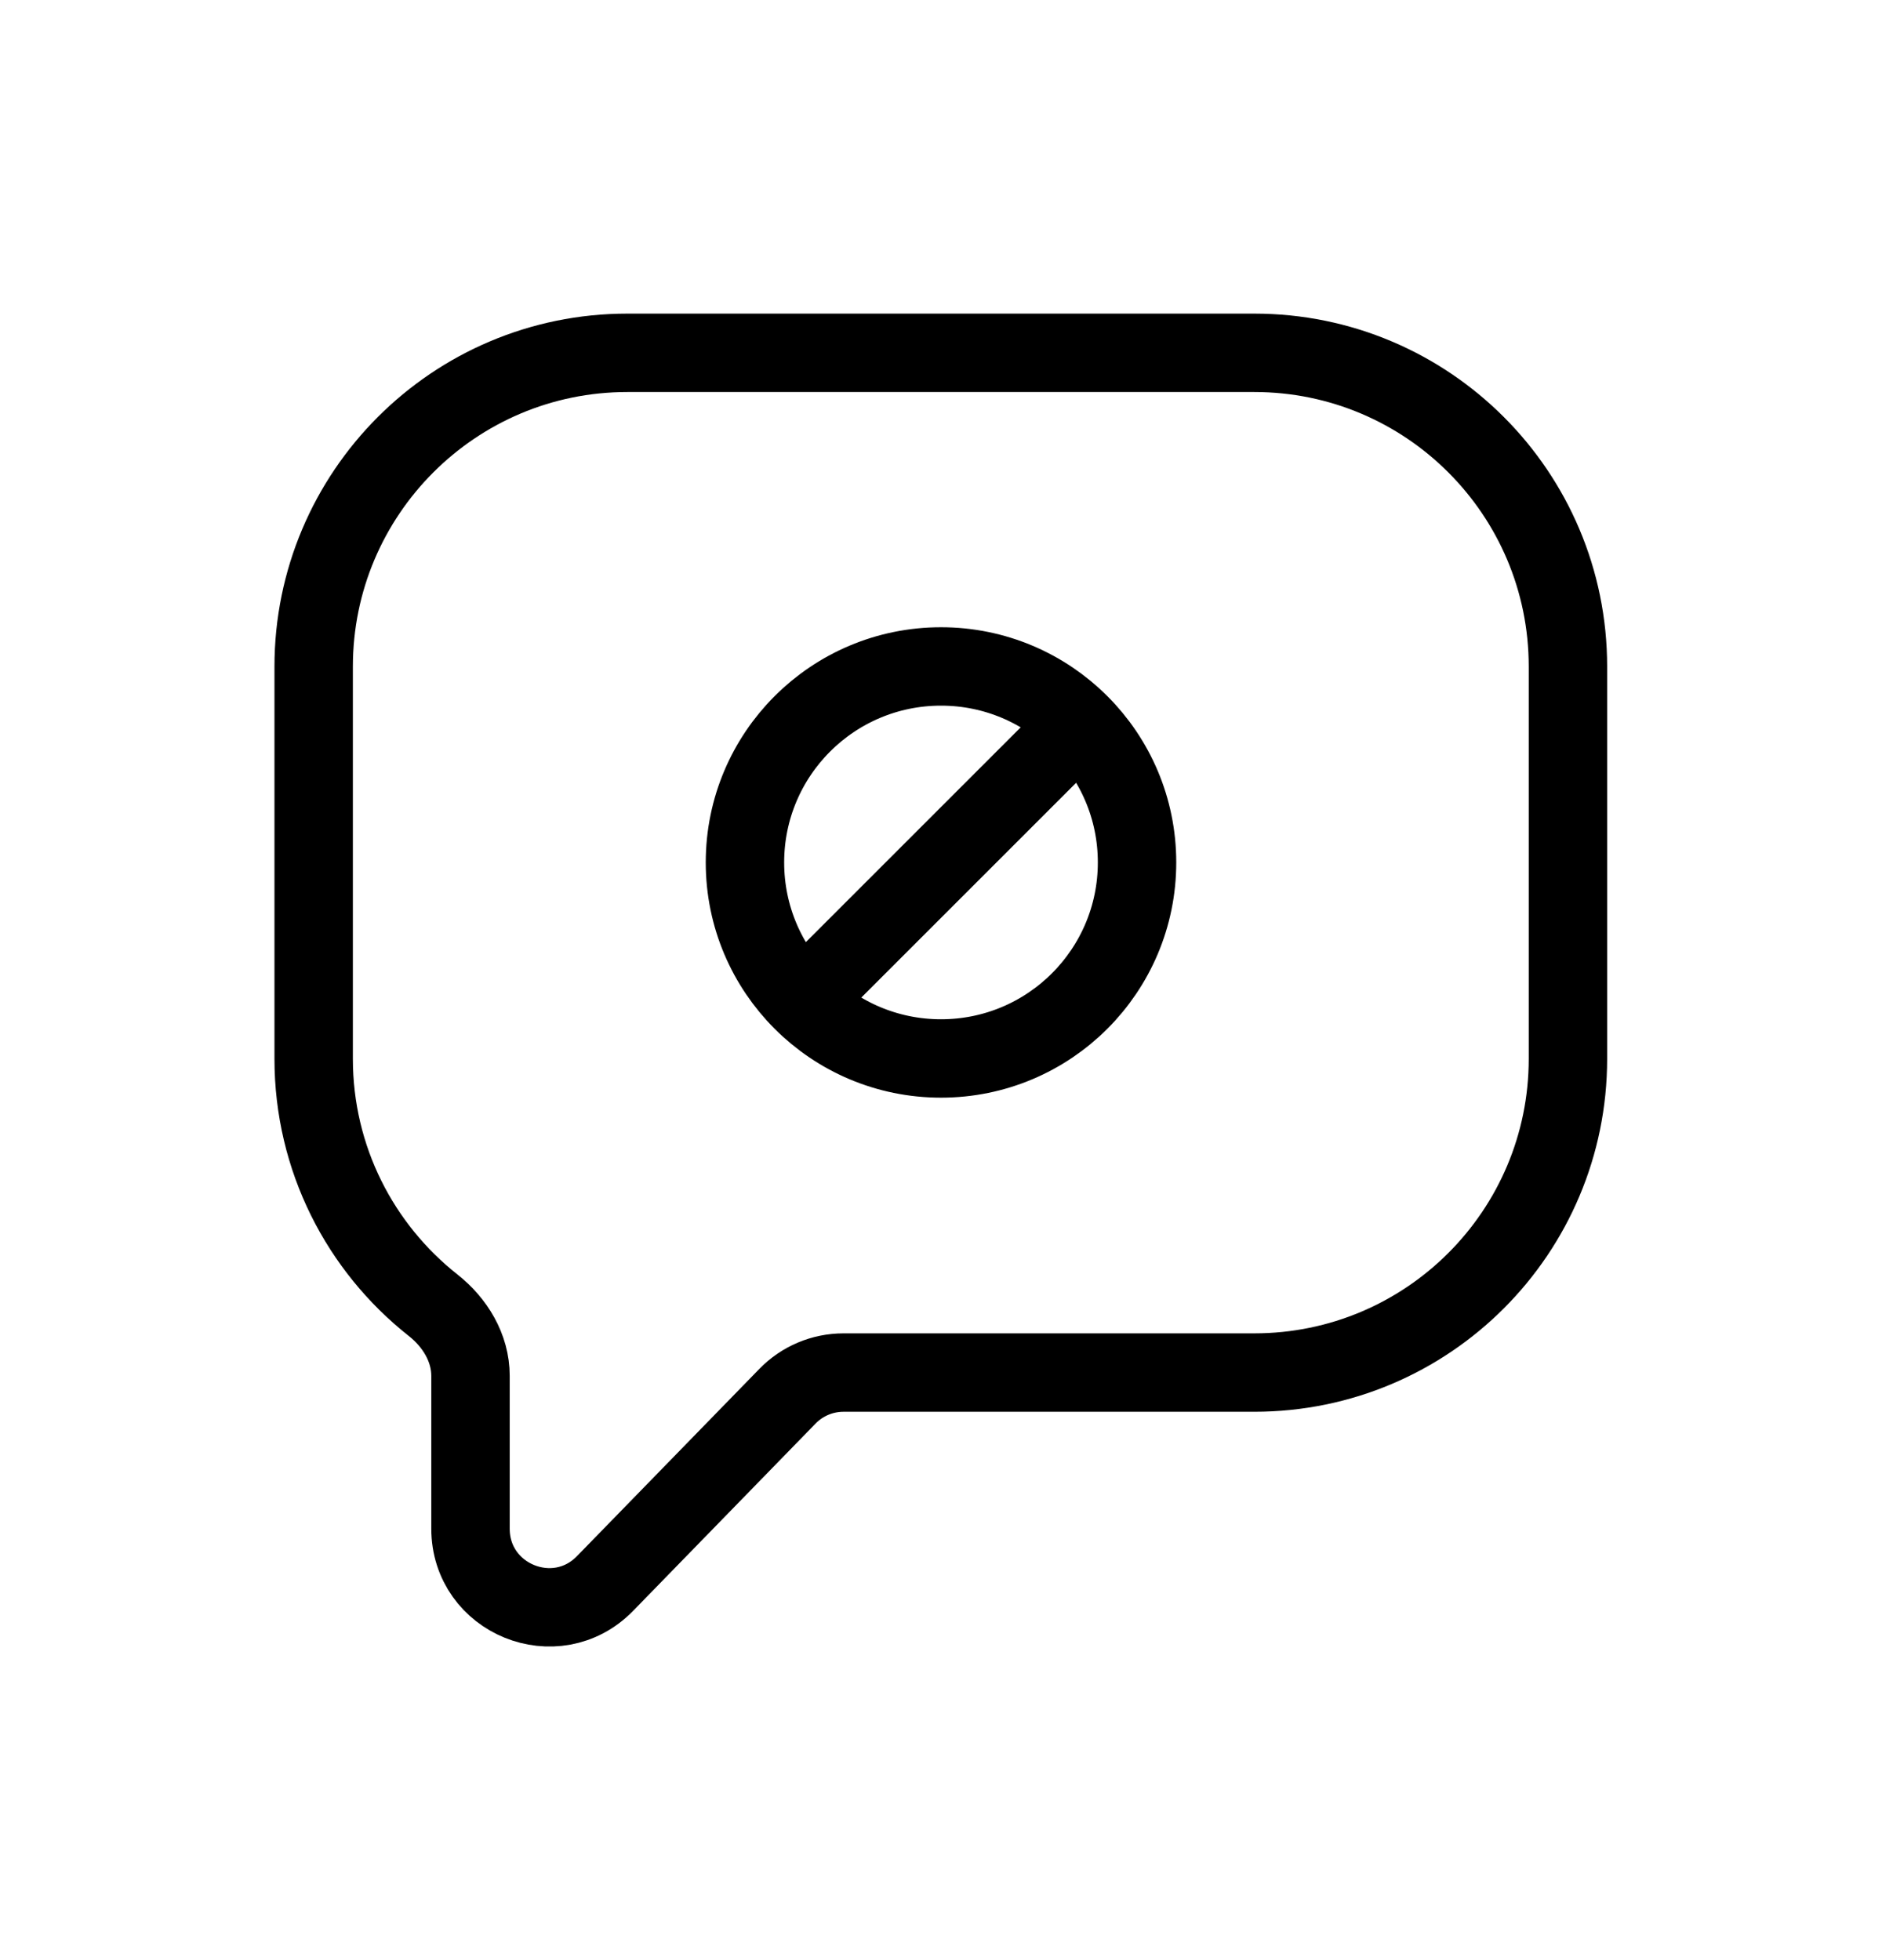 <svg width="24" height="25" viewBox="0 0 24 25" fill="none" xmlns="http://www.w3.org/2000/svg">
<path d="M13.429 9.571L10.571 12.429M4 8.502C4 6.292 5.791 4.5 8 4.5H15.995C18.205 4.5 19.995 6.292 19.995 8.502V13.504C19.995 15.715 18.205 17.506 15.995 17.506H10.757C10.487 17.506 10.229 17.615 10.041 17.809L7.716 20.196C7.09 20.839 6 20.395 6 19.497V17.548C6 17.191 5.803 16.868 5.523 16.647C4.595 15.914 4 14.779 4 13.504V8.502ZM14.5 11C14.5 12.381 13.381 13.5 12 13.5C10.619 13.5 9.5 12.381 9.5 11C9.5 9.619 10.619 8.5 12 8.5C13.381 8.5 14.5 9.619 14.5 11Z" stroke="currentColor" stroke-linecap="round" stroke-linejoin="round"/>
</svg>
